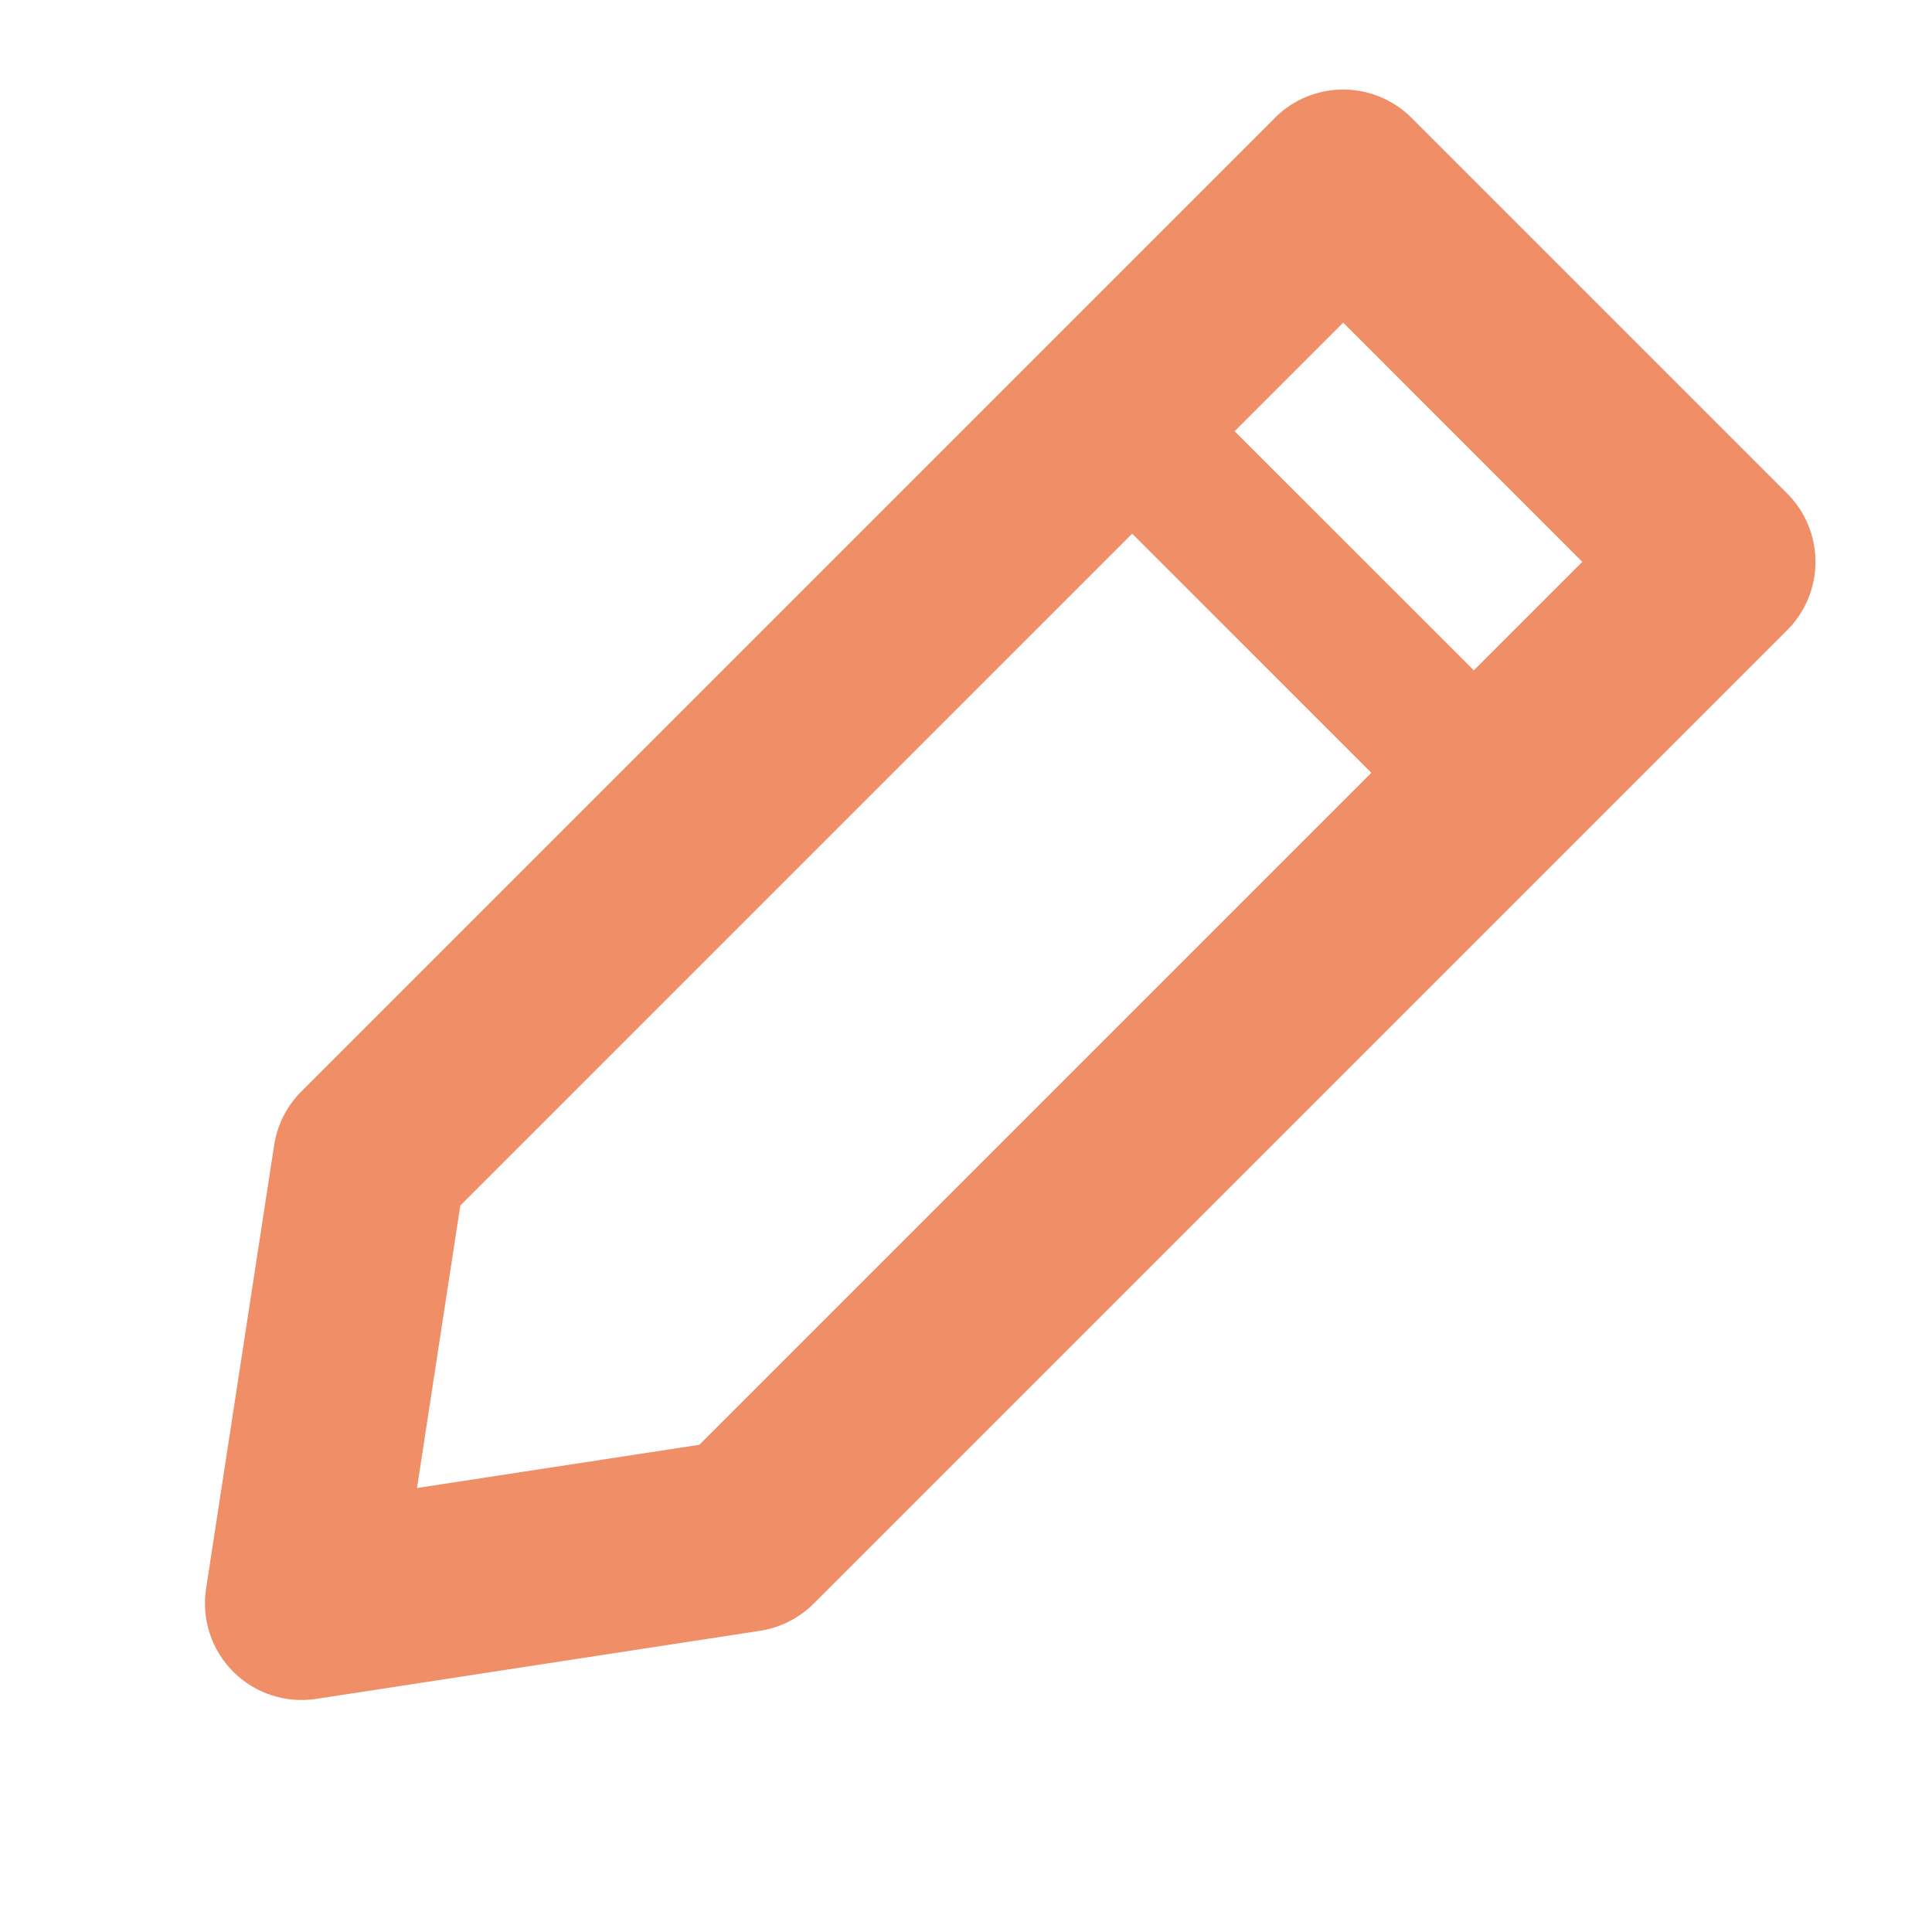 <svg width="32" height="32" viewBox="0 0 32 32" fill="none" xmlns="http://www.w3.org/2000/svg">
<path fill-rule="evenodd" clip-rule="evenodd" d="M21.117 1.952L4.992 18.077C4.751 18.317 4.593 18.628 4.541 18.965L3.413 26.315C3.375 26.563 3.396 26.817 3.474 27.056C3.552 27.294 3.686 27.511 3.863 27.689C4.041 27.867 4.258 28 4.496 28.078C4.735 28.156 4.989 28.177 5.237 28.139L12.589 27.011C12.925 26.959 13.236 26.802 13.477 26.561L29.602 10.437C29.902 10.137 30.07 9.73 30.07 9.306C30.07 8.881 29.902 8.474 29.602 8.174L23.378 1.95C23.078 1.651 22.671 1.483 22.247 1.483C21.823 1.483 21.417 1.651 21.117 1.95M6.907 24.646L7.624 19.968L22.248 5.344L26.208 9.306L11.584 23.93L6.907 24.646Z" fill="#F08E67"/>
<path d="M18.308 8.395L20.004 6.698L25.191 11.882L23.493 13.579L18.308 8.395Z" fill="#F08E67"/>
</svg>
